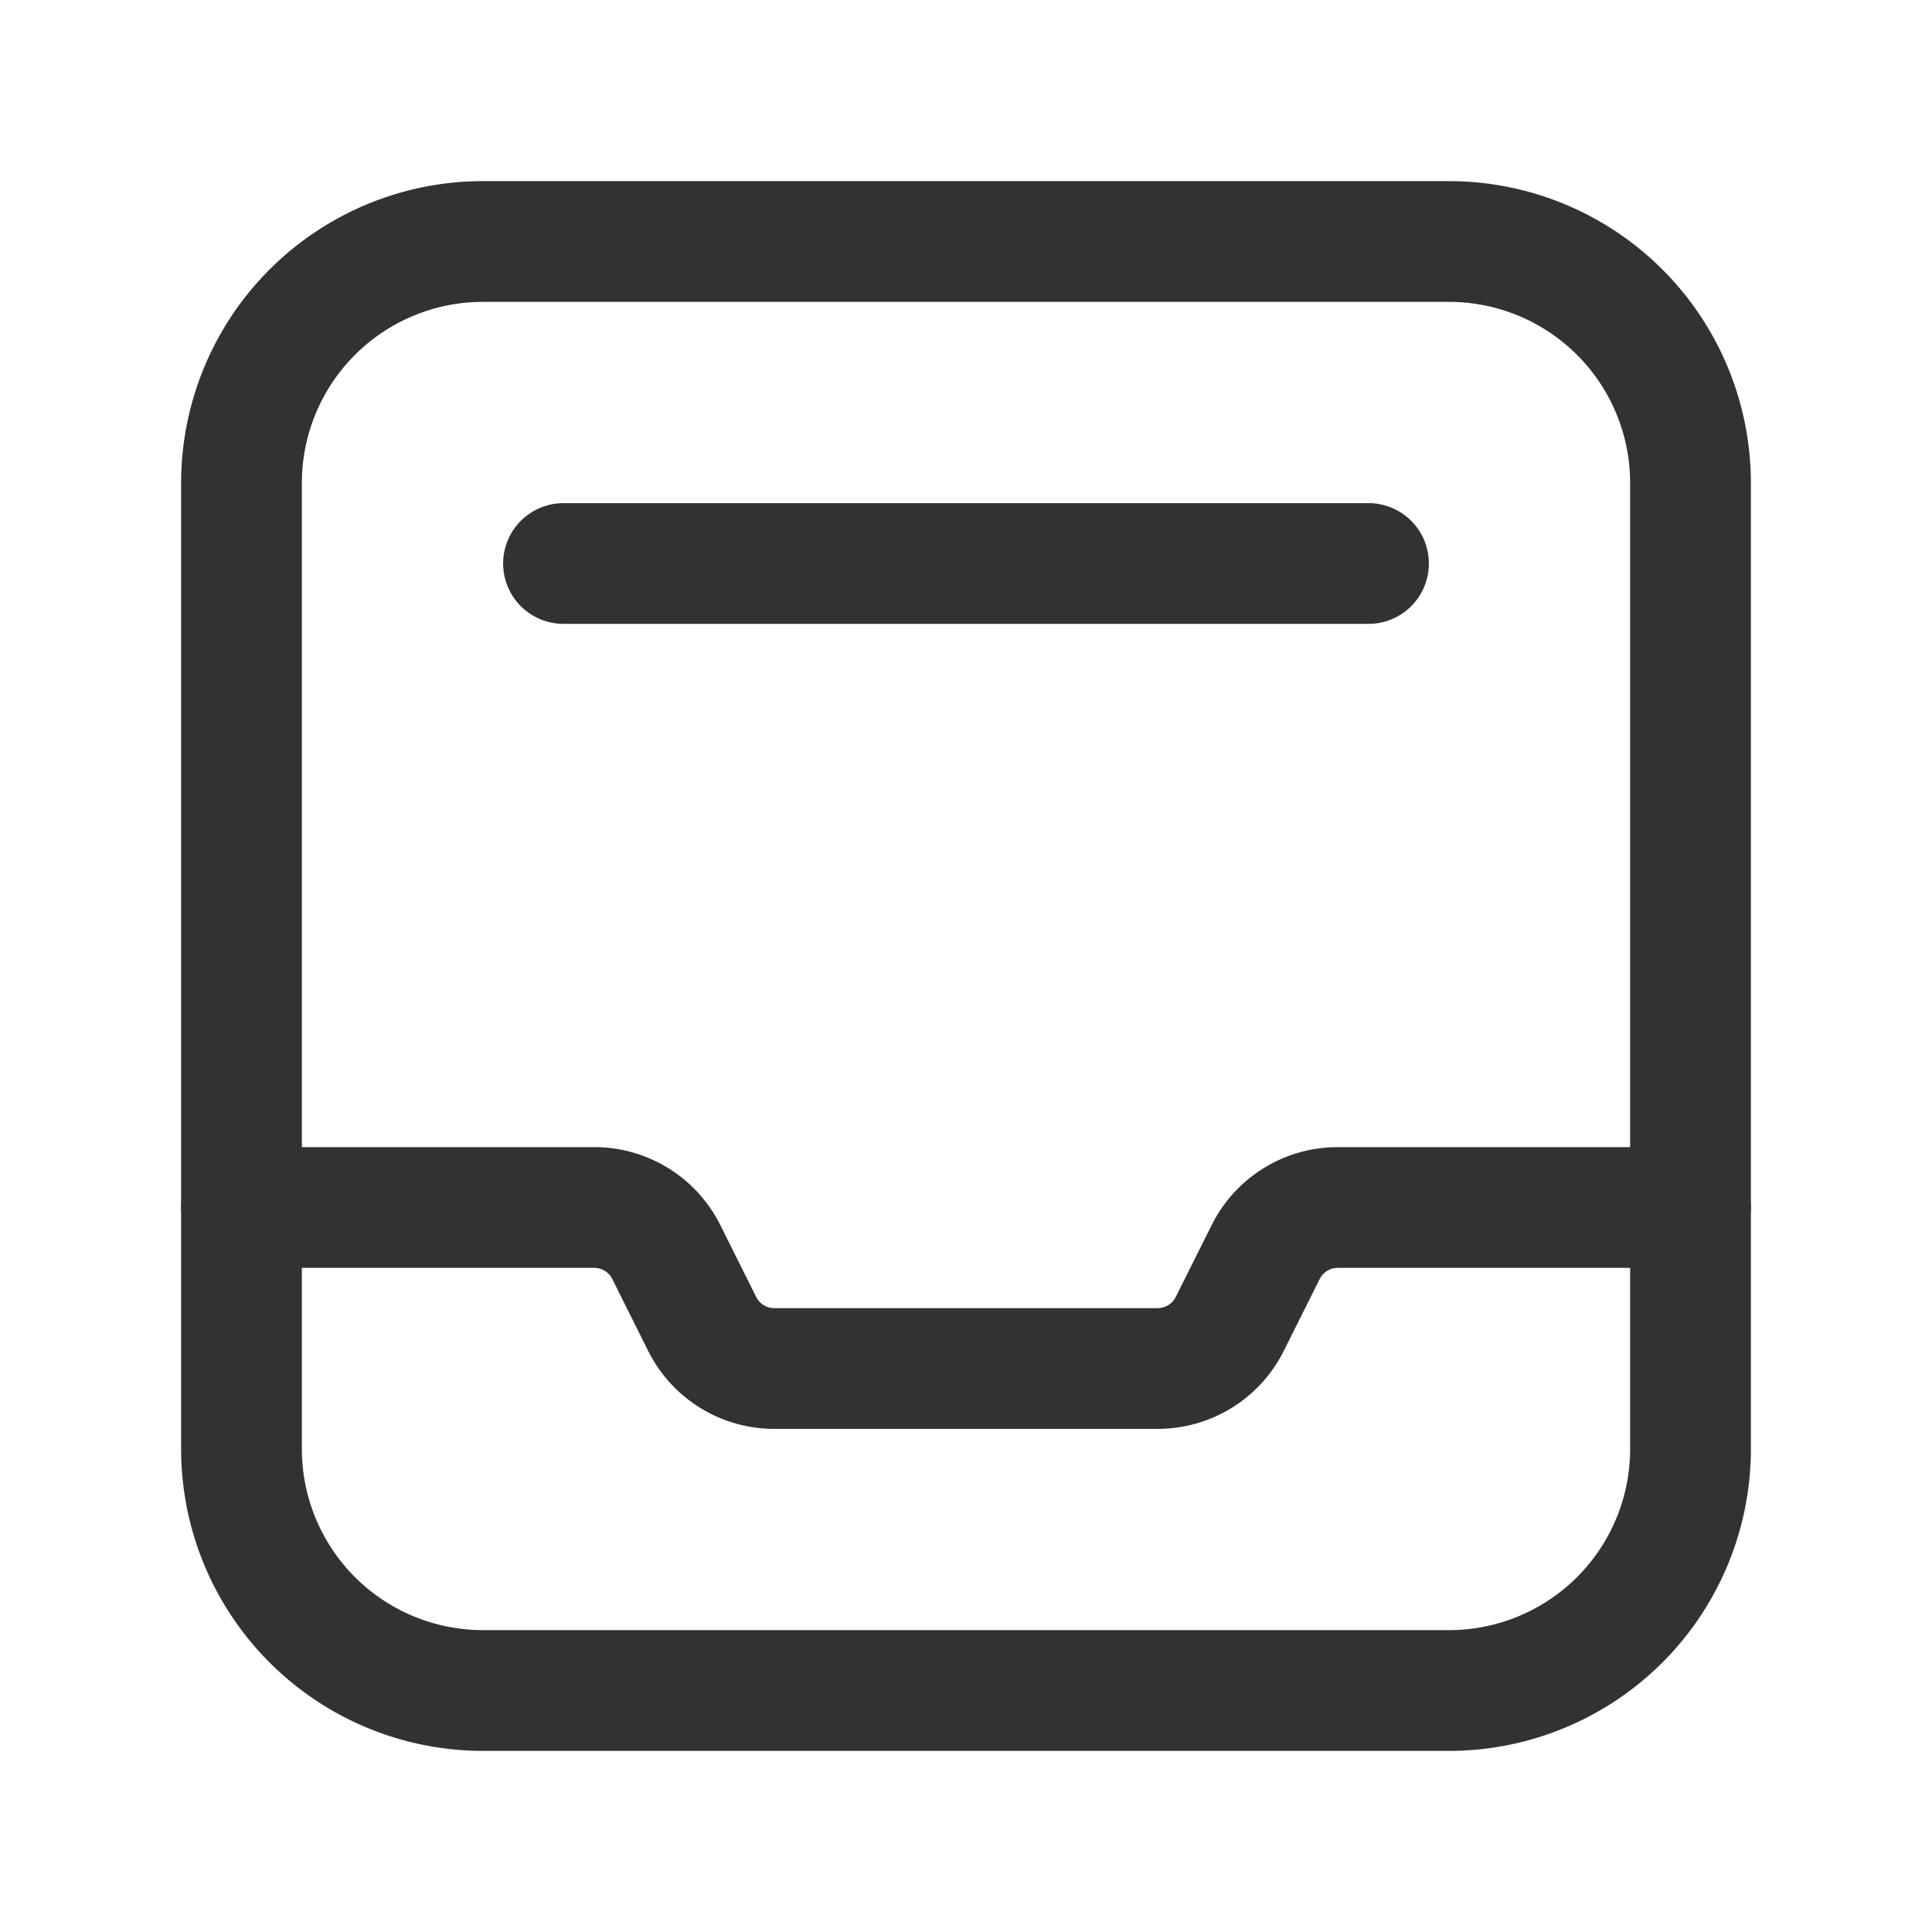 <svg xmlns="http://www.w3.org/2000/svg" viewBox="0 0 24 24"><path d="M3,15H7.382a1,1,0,0,1,.895.553l.446.894A1,1,0,0,0,9.618,17h4.764a1,1,0,0,0,.894-.553l.447-.894A1,1,0,0,1,16.618,15H21" fill="none" stroke="#323232" stroke-linecap="round" stroke-linejoin="round" stroke-width="1.5"/><path d="M21,6V18a3,3,0,0,1-3,3H6a3,3,0,0,1-3-3V6A3,3,0,0,1,6,3H18A3,3,0,0,1,21,6Z" fill="none" stroke="#323232" stroke-linecap="round" stroke-linejoin="round" stroke-width="1.5"/><line x1="7" y1="7" x2="17" y2="7" fill="none" stroke="#323232" stroke-linecap="round" stroke-linejoin="round" stroke-width="1.5"/><rect width="24" height="24" fill="none"/></svg>